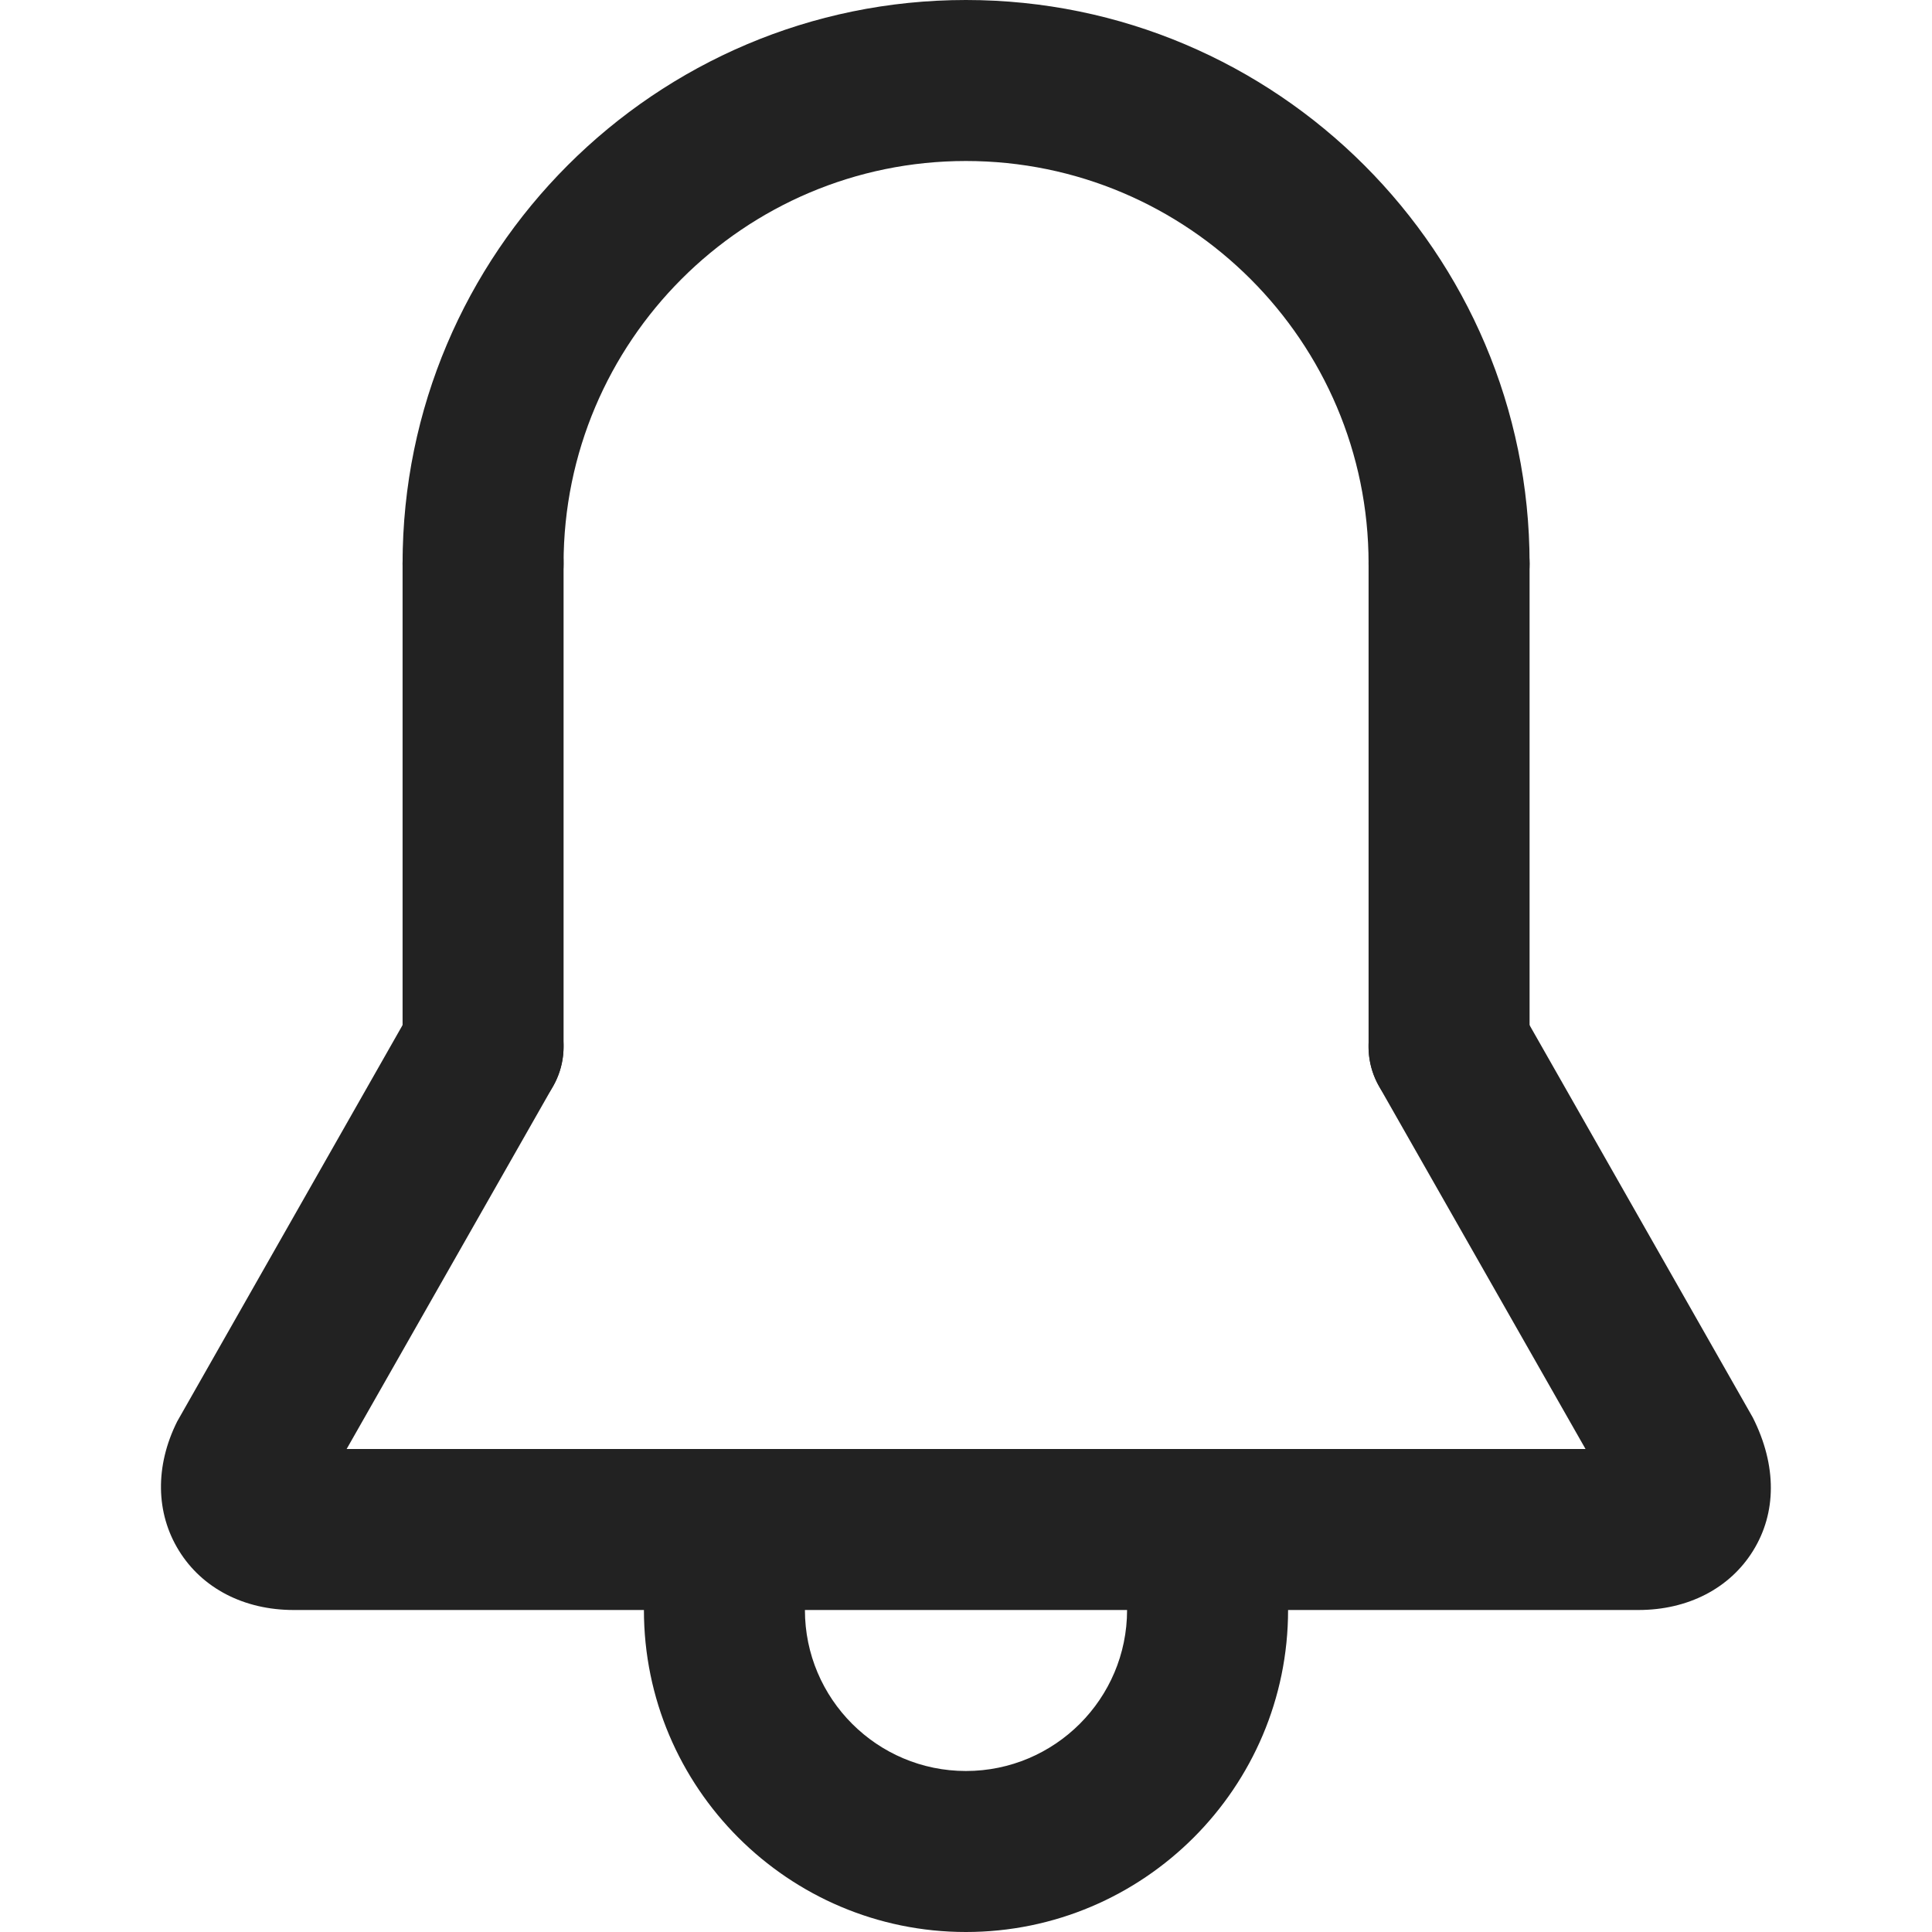 <?xml version="1.0" encoding="UTF-8"?>
<svg width="24px" height="24px" viewBox="0 0 24 24" version="1.1" xmlns="http://www.w3.org/2000/svg" xmlns:xlink="http://www.w3.org/1999/xlink">
    <title>Icons/Basic icons/alert</title>
    <g id="Icons/Basic-icons/alert" stroke="none" stroke-width="1" fill="none" fill-rule="evenodd">
        <path d="M20.353,20 L3.648,20 C3.032,20 2.512,19.731 2.223,19.263 C1.933,18.795 1.925,18.21 2.201,17.658 L5.131,12.505 C5.404,12.026 6.015,11.858 6.495,12.131 C6.975,12.404 7.143,13.015 6.87,13.495 L4.306,18 L19.696,18 L17.131,13.495 C16.858,13.015 17.026,12.404 17.506,12.131 C17.986,11.858 18.596,12.025 18.87,12.505 L21.775,17.611 C22.076,18.21 22.068,18.795 21.778,19.263 C21.489,19.731 20.969,20 20.353,20" id="Fill-1" fill="#222222"></path>
        <path d="M11.999,24 C9.793,24 7.999,22.206 7.999,20 C7.999,19.448 8.447,19 8.999,19 C9.551,19 9.999,19.448 9.999,20 C9.999,21.103 10.896,22 11.999,22 C13.103,22 14.001,21.103 14.001,20 C14.001,19.448 14.449,19 15.001,19 C15.553,19 16.001,19.448 16.001,20 C16.001,22.206 14.206,24 11.999,24" id="Fill-4" fill="#222222"></path>
        <path d="M18.001,8 C17.449,8 17.001,7.552 17.001,7 C17.001,4.243 14.757,2 11.999,2 C9.243,2 7.001,4.243 7.001,7 C7.001,7.552 6.553,8 6.001,8 C5.449,8 5.001,7.552 5.001,7 C5.001,3.14 8.14,0 11.999,0 C15.86,0 19.001,3.14 19.001,7 C19.001,7.552 18.553,8 18.001,8" id="Fill-6" fill="#222222"></path>
        <path d="M6.001,14 C5.449,14 5.001,13.552 5.001,13 L5.001,7 C5.001,6.448 5.449,6 6.001,6 C6.553,6 7.001,6.448 7.001,7 L7.001,13 C7.001,13.552 6.553,14 6.001,14" id="Fill-8" fill="#222222"></path>
        <path d="M18.001,14 C17.449,14 17.001,13.552 17.001,13 L17.001,7 C17.001,6.448 17.449,6 18.001,6 C18.553,6 19.001,6.448 19.001,7 L19.001,13 C19.001,13.552 18.553,14 18.001,14" id="Fill-10" fill="#222222"></path>
    </g>
</svg>